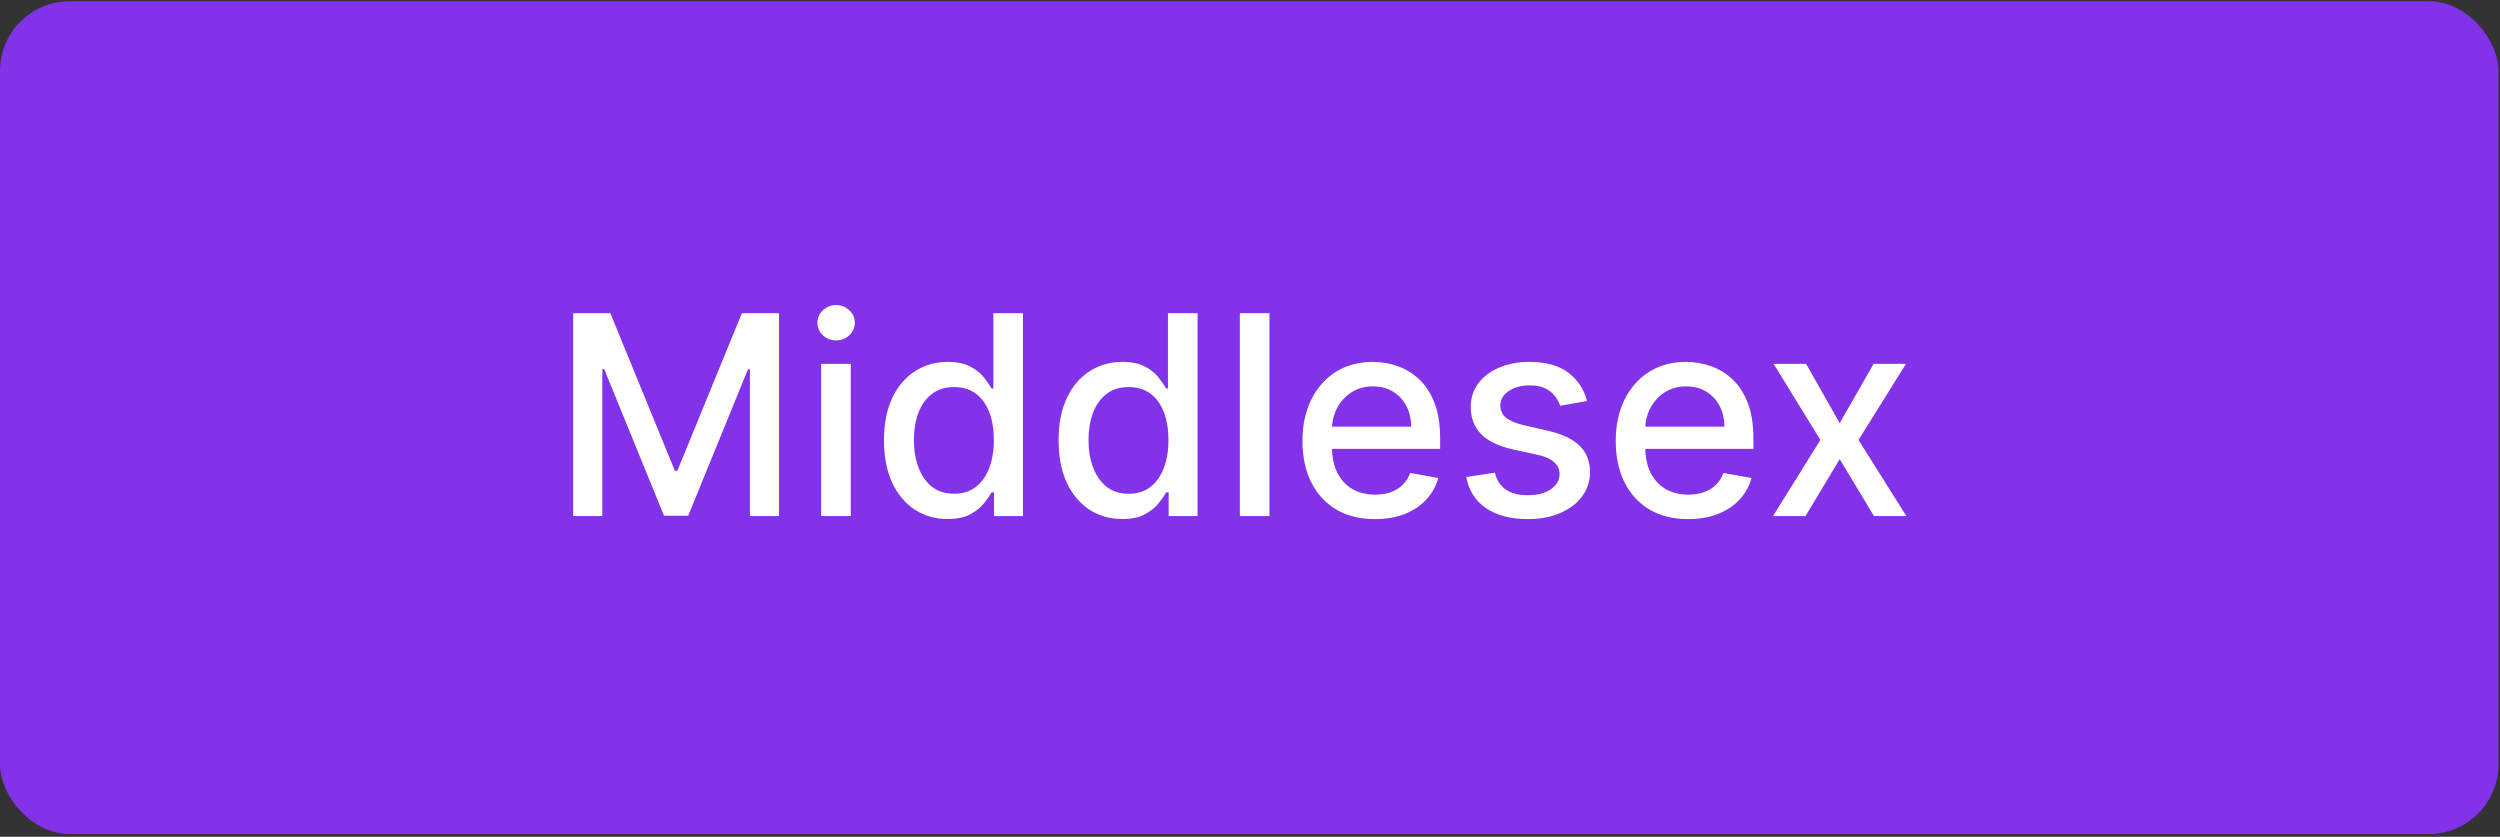 <svg width="717" height="240" viewBox="0 0 717 240" fill="none" xmlns="http://www.w3.org/2000/svg">
<rect x="0" y="0" width="717" height="240" fill="#333333" stroke="none"/>
<rect y="0.357" width="716.561" height="238.854" rx="20" fill="#8232E9"/>
<path d="M164.392 89.818H175.045L193.568 135.045H194.25L212.773 89.818H223.426V148H215.074V105.898H214.534L197.375 147.915H190.443L173.284 105.869H172.744V148H164.392V89.818ZM235.507 148V104.364H244.001V148H235.507ZM239.797 97.631C238.32 97.631 237.051 97.138 235.99 96.153C234.948 95.15 234.428 93.956 234.428 92.574C234.428 91.172 234.948 89.979 235.99 88.994C237.051 87.99 238.32 87.489 239.797 87.489C241.274 87.489 242.534 87.99 243.575 88.994C244.636 89.979 245.166 91.172 245.166 92.574C245.166 93.956 244.636 95.15 243.575 96.153C242.534 97.138 241.274 97.631 239.797 97.631ZM271.764 148.852C268.241 148.852 265.098 147.953 262.332 146.153C259.586 144.335 257.427 141.75 255.855 138.398C254.302 135.027 253.526 130.983 253.526 126.267C253.526 121.551 254.312 117.517 255.884 114.165C257.474 110.812 259.652 108.246 262.418 106.466C265.183 104.686 268.317 103.795 271.821 103.795C274.529 103.795 276.707 104.25 278.355 105.159C280.022 106.049 281.31 107.091 282.219 108.284C283.147 109.477 283.866 110.528 284.378 111.438H284.889V89.818H293.384V148H285.088V141.21H284.378C283.866 142.138 283.128 143.199 282.162 144.392C281.215 145.585 279.908 146.627 278.241 147.517C276.575 148.407 274.416 148.852 271.764 148.852ZM273.639 141.608C276.082 141.608 278.147 140.964 279.832 139.676C281.537 138.369 282.825 136.561 283.696 134.25C284.586 131.939 285.031 129.25 285.031 126.182C285.031 123.152 284.596 120.5 283.724 118.227C282.853 115.955 281.575 114.184 279.889 112.915C278.204 111.646 276.12 111.011 273.639 111.011C271.082 111.011 268.952 111.674 267.247 113C265.543 114.326 264.255 116.134 263.384 118.426C262.531 120.718 262.105 123.303 262.105 126.182C262.105 129.098 262.541 131.722 263.412 134.051C264.283 136.381 265.571 138.227 267.276 139.591C268.999 140.936 271.12 141.608 273.639 141.608ZM321.842 148.852C318.32 148.852 315.176 147.953 312.411 146.153C309.664 144.335 307.505 141.75 305.933 138.398C304.38 135.027 303.604 130.983 303.604 126.267C303.604 121.551 304.39 117.517 305.962 114.165C307.553 110.812 309.731 108.246 312.496 106.466C315.261 104.686 318.395 103.795 321.899 103.795C324.607 103.795 326.786 104.25 328.433 105.159C330.1 106.049 331.388 107.091 332.297 108.284C333.225 109.477 333.945 110.528 334.456 111.438H334.967V89.818H343.462V148H335.166V141.21H334.456C333.945 142.138 333.206 143.199 332.24 144.392C331.293 145.585 329.986 146.627 328.32 147.517C326.653 148.407 324.494 148.852 321.842 148.852ZM323.717 141.608C326.161 141.608 328.225 140.964 329.911 139.676C331.615 138.369 332.903 136.561 333.774 134.25C334.664 131.939 335.109 129.25 335.109 126.182C335.109 123.152 334.674 120.5 333.803 118.227C332.931 115.955 331.653 114.184 329.967 112.915C328.282 111.646 326.198 111.011 323.717 111.011C321.161 111.011 319.03 111.674 317.325 113C315.621 114.326 314.333 116.134 313.462 118.426C312.609 120.718 312.183 123.303 312.183 126.182C312.183 129.098 312.619 131.722 313.49 134.051C314.361 136.381 315.649 138.227 317.354 139.591C319.077 140.936 321.198 141.608 323.717 141.608ZM364.08 89.818V148H355.585V89.818H364.08ZM394.314 148.881C390.015 148.881 386.312 147.962 383.206 146.125C380.119 144.269 377.732 141.665 376.047 138.312C374.38 134.941 373.547 130.992 373.547 126.466C373.547 121.996 374.38 118.057 376.047 114.648C377.732 111.239 380.081 108.578 383.092 106.665C386.123 104.752 389.664 103.795 393.717 103.795C396.179 103.795 398.566 104.203 400.876 105.017C403.187 105.831 405.261 107.11 407.098 108.852C408.935 110.595 410.384 112.858 411.445 115.642C412.505 118.407 413.036 121.769 413.036 125.727V128.739H378.348V122.375H404.712C404.712 120.14 404.257 118.161 403.348 116.438C402.439 114.695 401.161 113.322 399.513 112.318C397.884 111.314 395.971 110.812 393.774 110.812C391.388 110.812 389.304 111.4 387.524 112.574C385.763 113.729 384.399 115.244 383.433 117.119C382.486 118.975 382.013 120.992 382.013 123.17V128.142C382.013 131.059 382.524 133.54 383.547 135.585C384.589 137.631 386.037 139.193 387.893 140.273C389.75 141.333 391.918 141.864 394.399 141.864C396.009 141.864 397.477 141.636 398.803 141.182C400.128 140.708 401.274 140.008 402.24 139.08C403.206 138.152 403.945 137.006 404.456 135.642L412.496 137.091C411.852 139.458 410.696 141.532 409.03 143.312C407.382 145.074 405.308 146.447 402.808 147.432C400.327 148.398 397.496 148.881 394.314 148.881ZM455.159 115.017L447.46 116.381C447.138 115.396 446.627 114.458 445.926 113.568C445.244 112.678 444.316 111.949 443.142 111.381C441.968 110.812 440.5 110.528 438.739 110.528C436.333 110.528 434.326 111.068 432.716 112.148C431.106 113.208 430.301 114.581 430.301 116.267C430.301 117.725 430.841 118.9 431.92 119.79C433 120.68 434.742 121.409 437.148 121.977L444.08 123.568C448.095 124.496 451.087 125.926 453.057 127.858C455.027 129.79 456.011 132.299 456.011 135.386C456.011 138 455.254 140.33 453.739 142.375C452.242 144.402 450.15 145.992 447.46 147.148C444.79 148.303 441.693 148.881 438.17 148.881C433.284 148.881 429.297 147.839 426.21 145.756C423.123 143.653 421.229 140.67 420.528 136.807L428.739 135.557C429.25 137.697 430.301 139.316 431.892 140.415C433.483 141.494 435.557 142.034 438.114 142.034C440.898 142.034 443.123 141.456 444.79 140.301C446.456 139.127 447.29 137.697 447.29 136.011C447.29 134.648 446.778 133.502 445.756 132.574C444.752 131.646 443.208 130.945 441.125 130.472L433.739 128.852C429.667 127.924 426.655 126.447 424.705 124.42C422.773 122.394 421.807 119.828 421.807 116.722C421.807 114.146 422.527 111.892 423.966 109.96C425.405 108.028 427.394 106.523 429.932 105.443C432.47 104.345 435.377 103.795 438.653 103.795C443.369 103.795 447.081 104.818 449.79 106.864C452.498 108.89 454.288 111.608 455.159 115.017ZM484.158 148.881C479.858 148.881 476.156 147.962 473.05 146.125C469.963 144.269 467.576 141.665 465.891 138.312C464.224 134.941 463.391 130.992 463.391 126.466C463.391 121.996 464.224 118.057 465.891 114.648C467.576 111.239 469.925 108.578 472.936 106.665C475.966 104.752 479.508 103.795 483.561 103.795C486.023 103.795 488.41 104.203 490.72 105.017C493.031 105.831 495.105 107.11 496.942 108.852C498.779 110.595 500.228 112.858 501.288 115.642C502.349 118.407 502.879 121.769 502.879 125.727V128.739H468.192V122.375H494.555C494.555 120.14 494.101 118.161 493.192 116.438C492.283 114.695 491.004 113.322 489.357 112.318C487.728 111.314 485.815 110.812 483.618 110.812C481.232 110.812 479.148 111.4 477.368 112.574C475.607 113.729 474.243 115.244 473.277 117.119C472.33 118.975 471.857 120.992 471.857 123.17V128.142C471.857 131.059 472.368 133.54 473.391 135.585C474.432 137.631 475.881 139.193 477.737 140.273C479.593 141.333 481.762 141.864 484.243 141.864C485.853 141.864 487.321 141.636 488.646 141.182C489.972 140.708 491.118 140.008 492.084 139.08C493.05 138.152 493.788 137.006 494.3 135.642L502.339 137.091C501.696 139.458 500.54 141.532 498.874 143.312C497.226 145.074 495.152 146.447 492.652 147.432C490.171 148.398 487.339 148.881 484.158 148.881ZM517.993 104.364L527.624 121.352L537.339 104.364H546.629L533.021 126.182L546.743 148H537.453L527.624 131.693L517.822 148H508.504L522.084 126.182L508.675 104.364H517.993Z" fill="white"/>
</svg>
